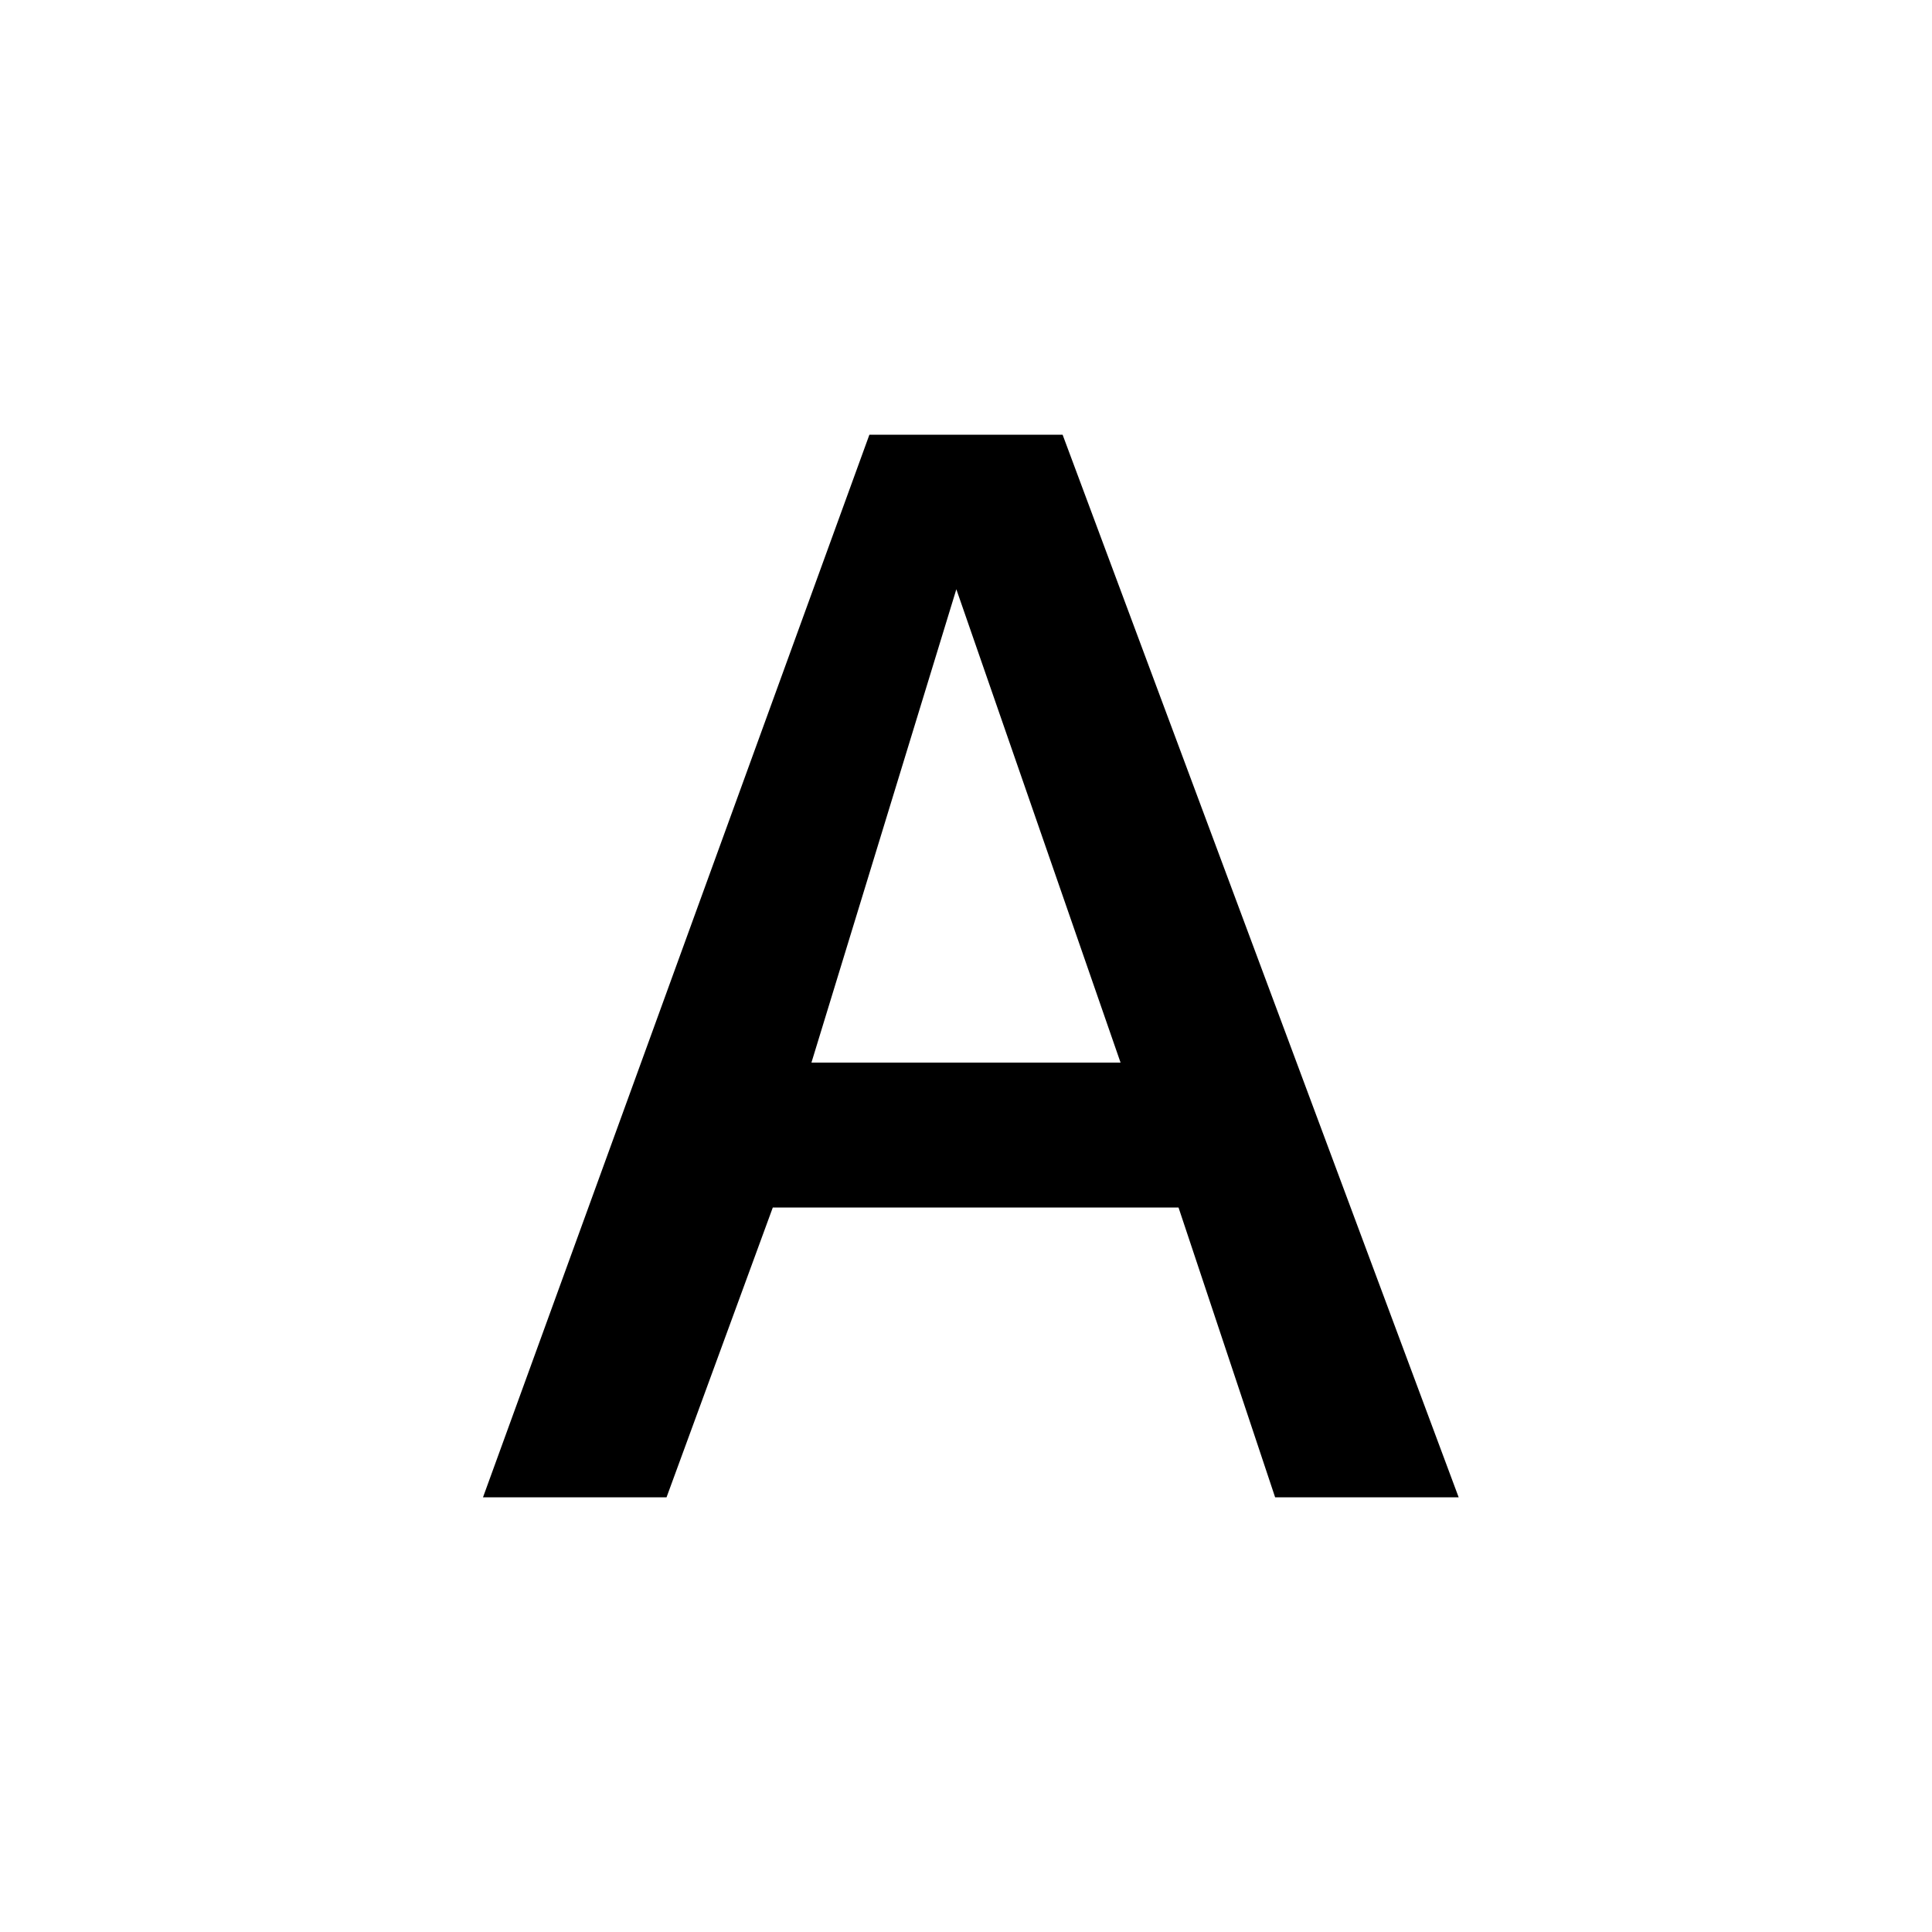 <?xml version="1.0" encoding="utf-8"?>
<!-- Generated by IcoMoon.io -->
<!DOCTYPE svg PUBLIC "-//W3C//DTD SVG 1.1//EN" "http://www.w3.org/Graphics/SVG/1.1/DTD/svg11.dtd">
<svg version="1.1" xmlns="http://www.w3.org/2000/svg" xmlns:xlink="http://www.w3.org/1999/xlink" width="20" height="20" viewBox="0 0 20 20">
<path d="M13.2 15.5h1.9l-4.1-11h-2l-4 11h1.9l1.1-3h4.2l1 3zM11.6 11h-3.2l1.5-4.9 1.7 4.9z"></path>
</svg>
